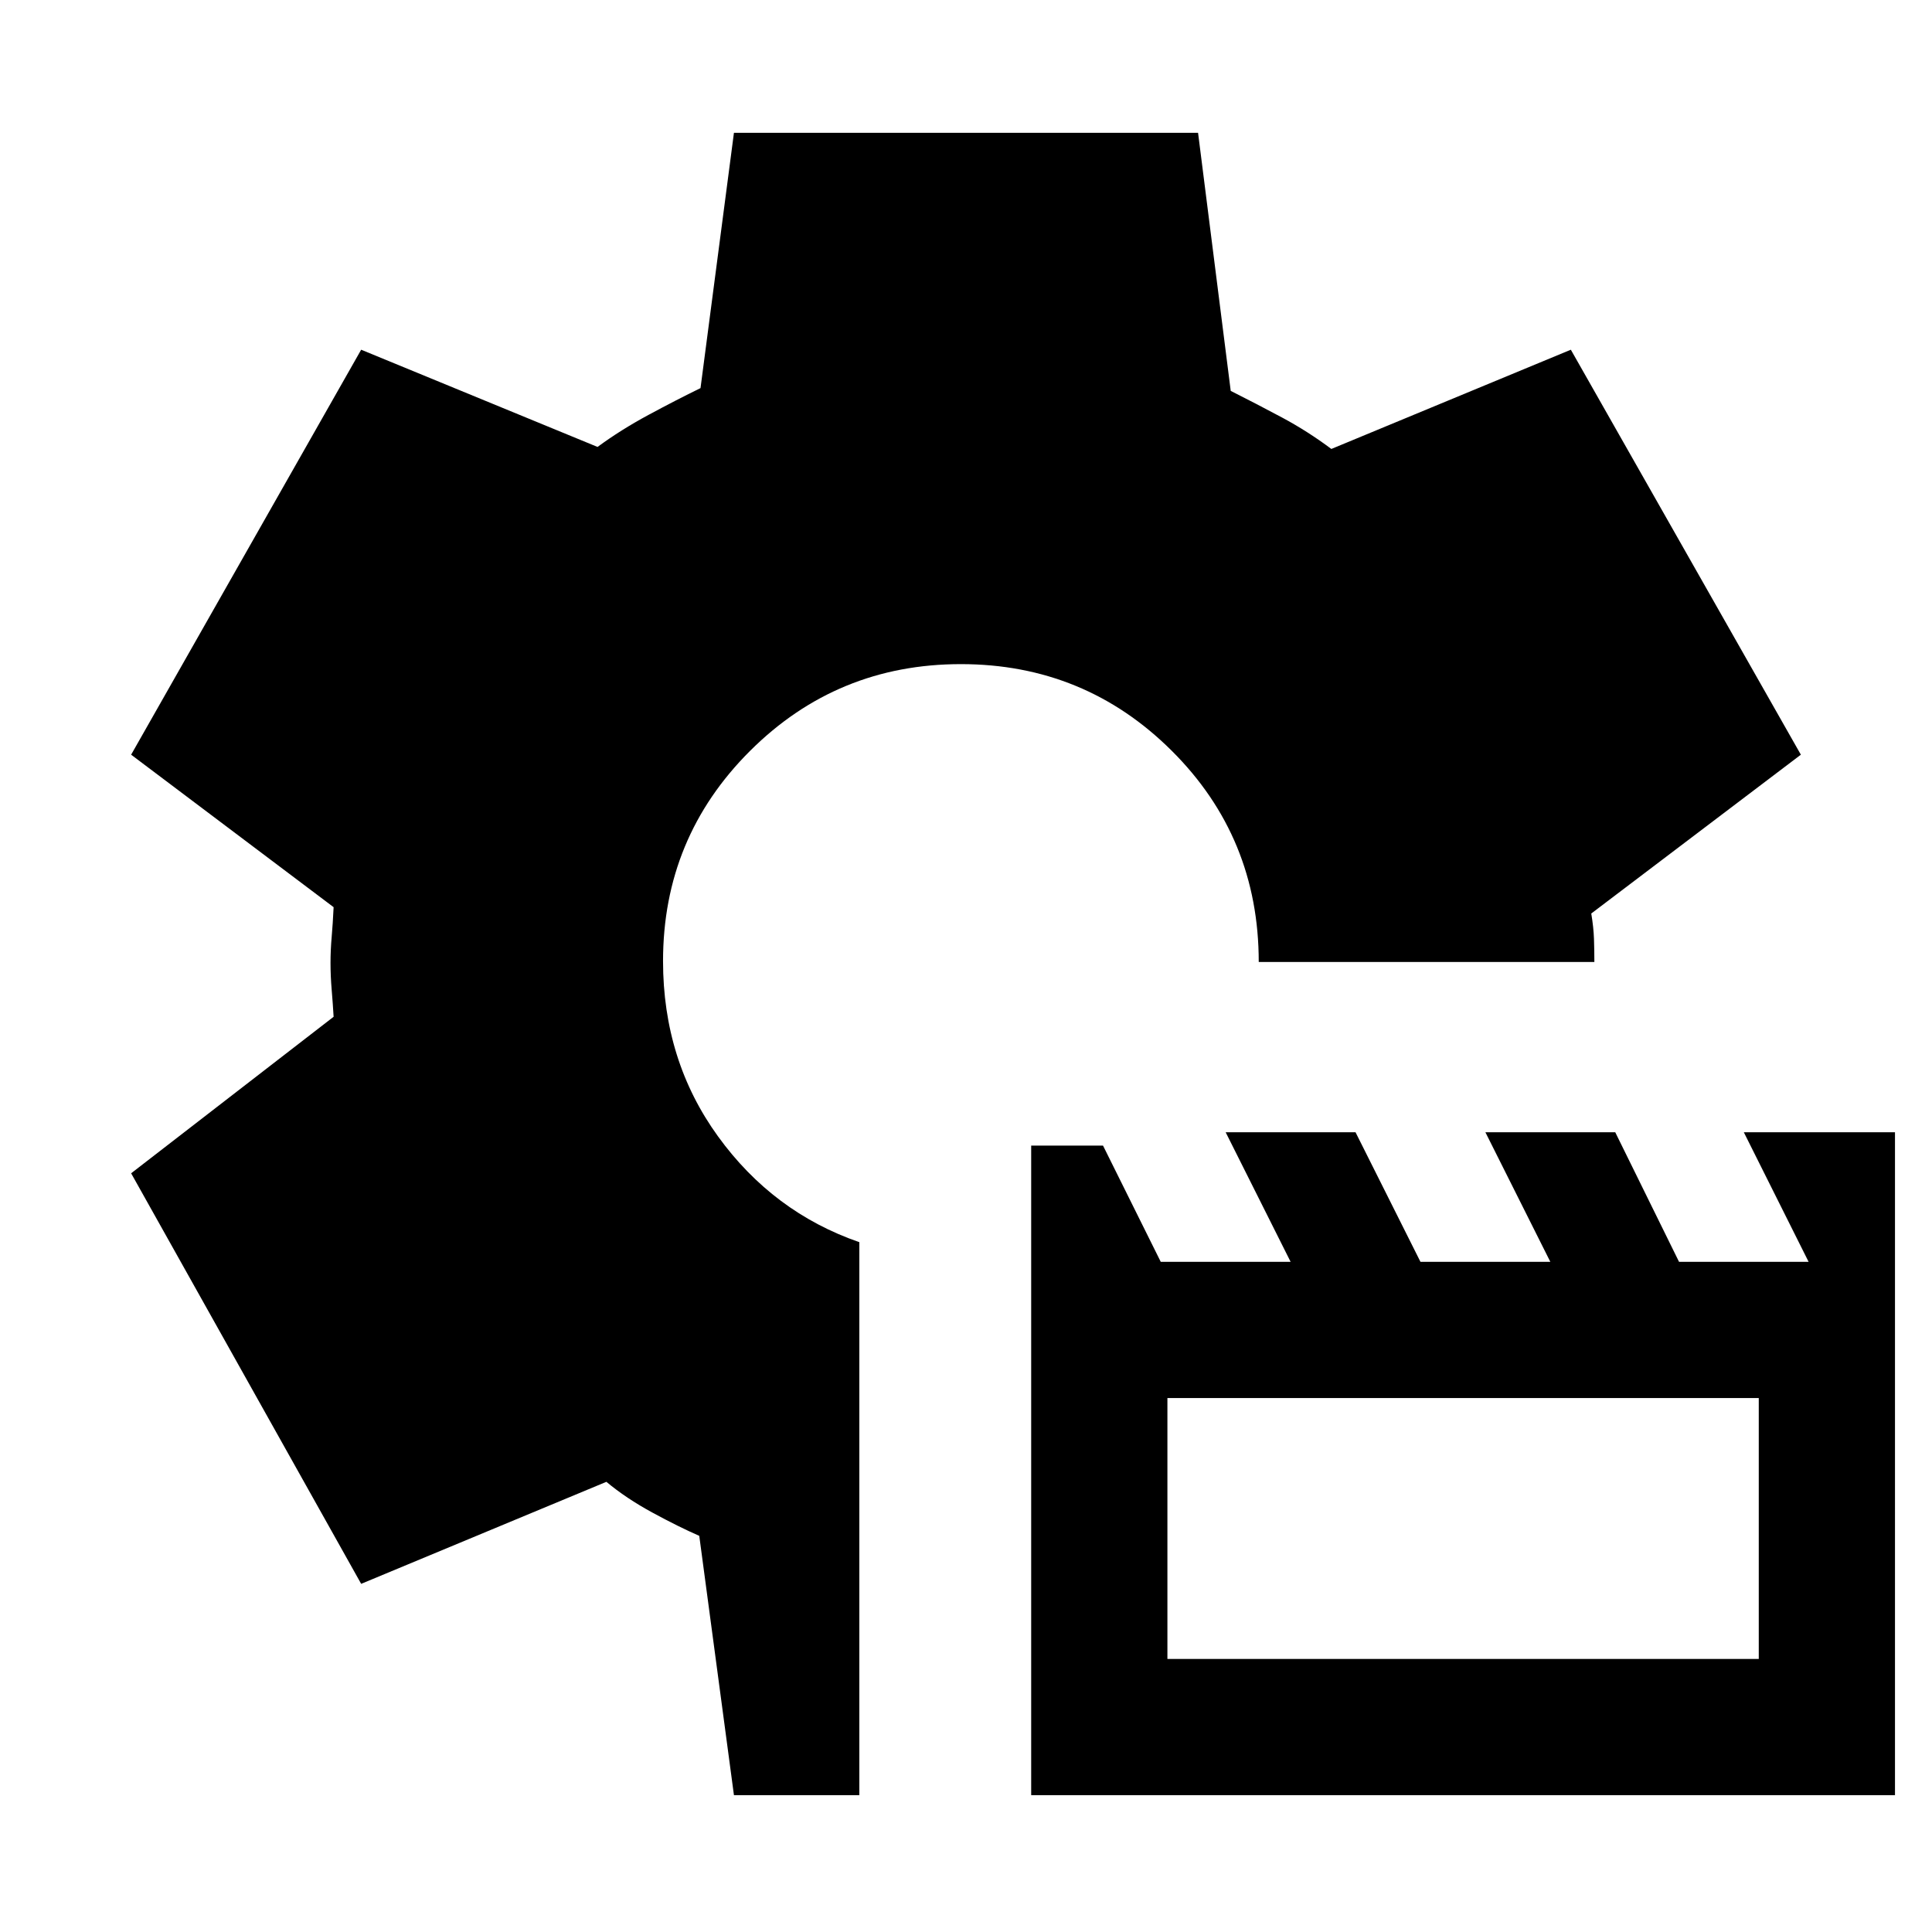 <svg xmlns="http://www.w3.org/2000/svg" height="24" viewBox="0 -960 960 960" width="24"><path d="M512.39-68v-322.77h35.69L576.77-333h64.53l-32.27-64.38h64.53L705.82-333h64.53l-32.26-64.38h64.52l31.7 64.38h64.38l-32.19-64.38h75.11V-68H512.39Zm67.69-67.69h293.84v-129.62H580.08v129.62ZM364.69-68l-17.23-128.85q-10.07-4.38-23.24-11.53-13.16-7.15-22.91-15.31L179.46-173 65.16-377l100.61-77.77q-.38-6.59-.96-13.42-.58-6.84-.58-13.43 0-6.2.58-12.84t.96-14.77L65.16-585l114.3-201.23 117.46 48.31q11.47-8.46 25.39-15.96t25.77-13.27L364.69-894h230.62l16.23 128.23q13 6.54 25.57 13.27 12.58 6.73 24.43 15.58l119-49.31L894.84-585l-104.15 78.92q1.15 6.84 1.35 12.62.19 5.77.19 11.46H625.46q0-61.92-43.24-104.96Q538.98-630 477.46-630T372.7-586.89q-43.24 43.11-43.24 104.44 0 49.37 27.31 87.1T427-342.77V-68h-62.31Z"/></svg>
